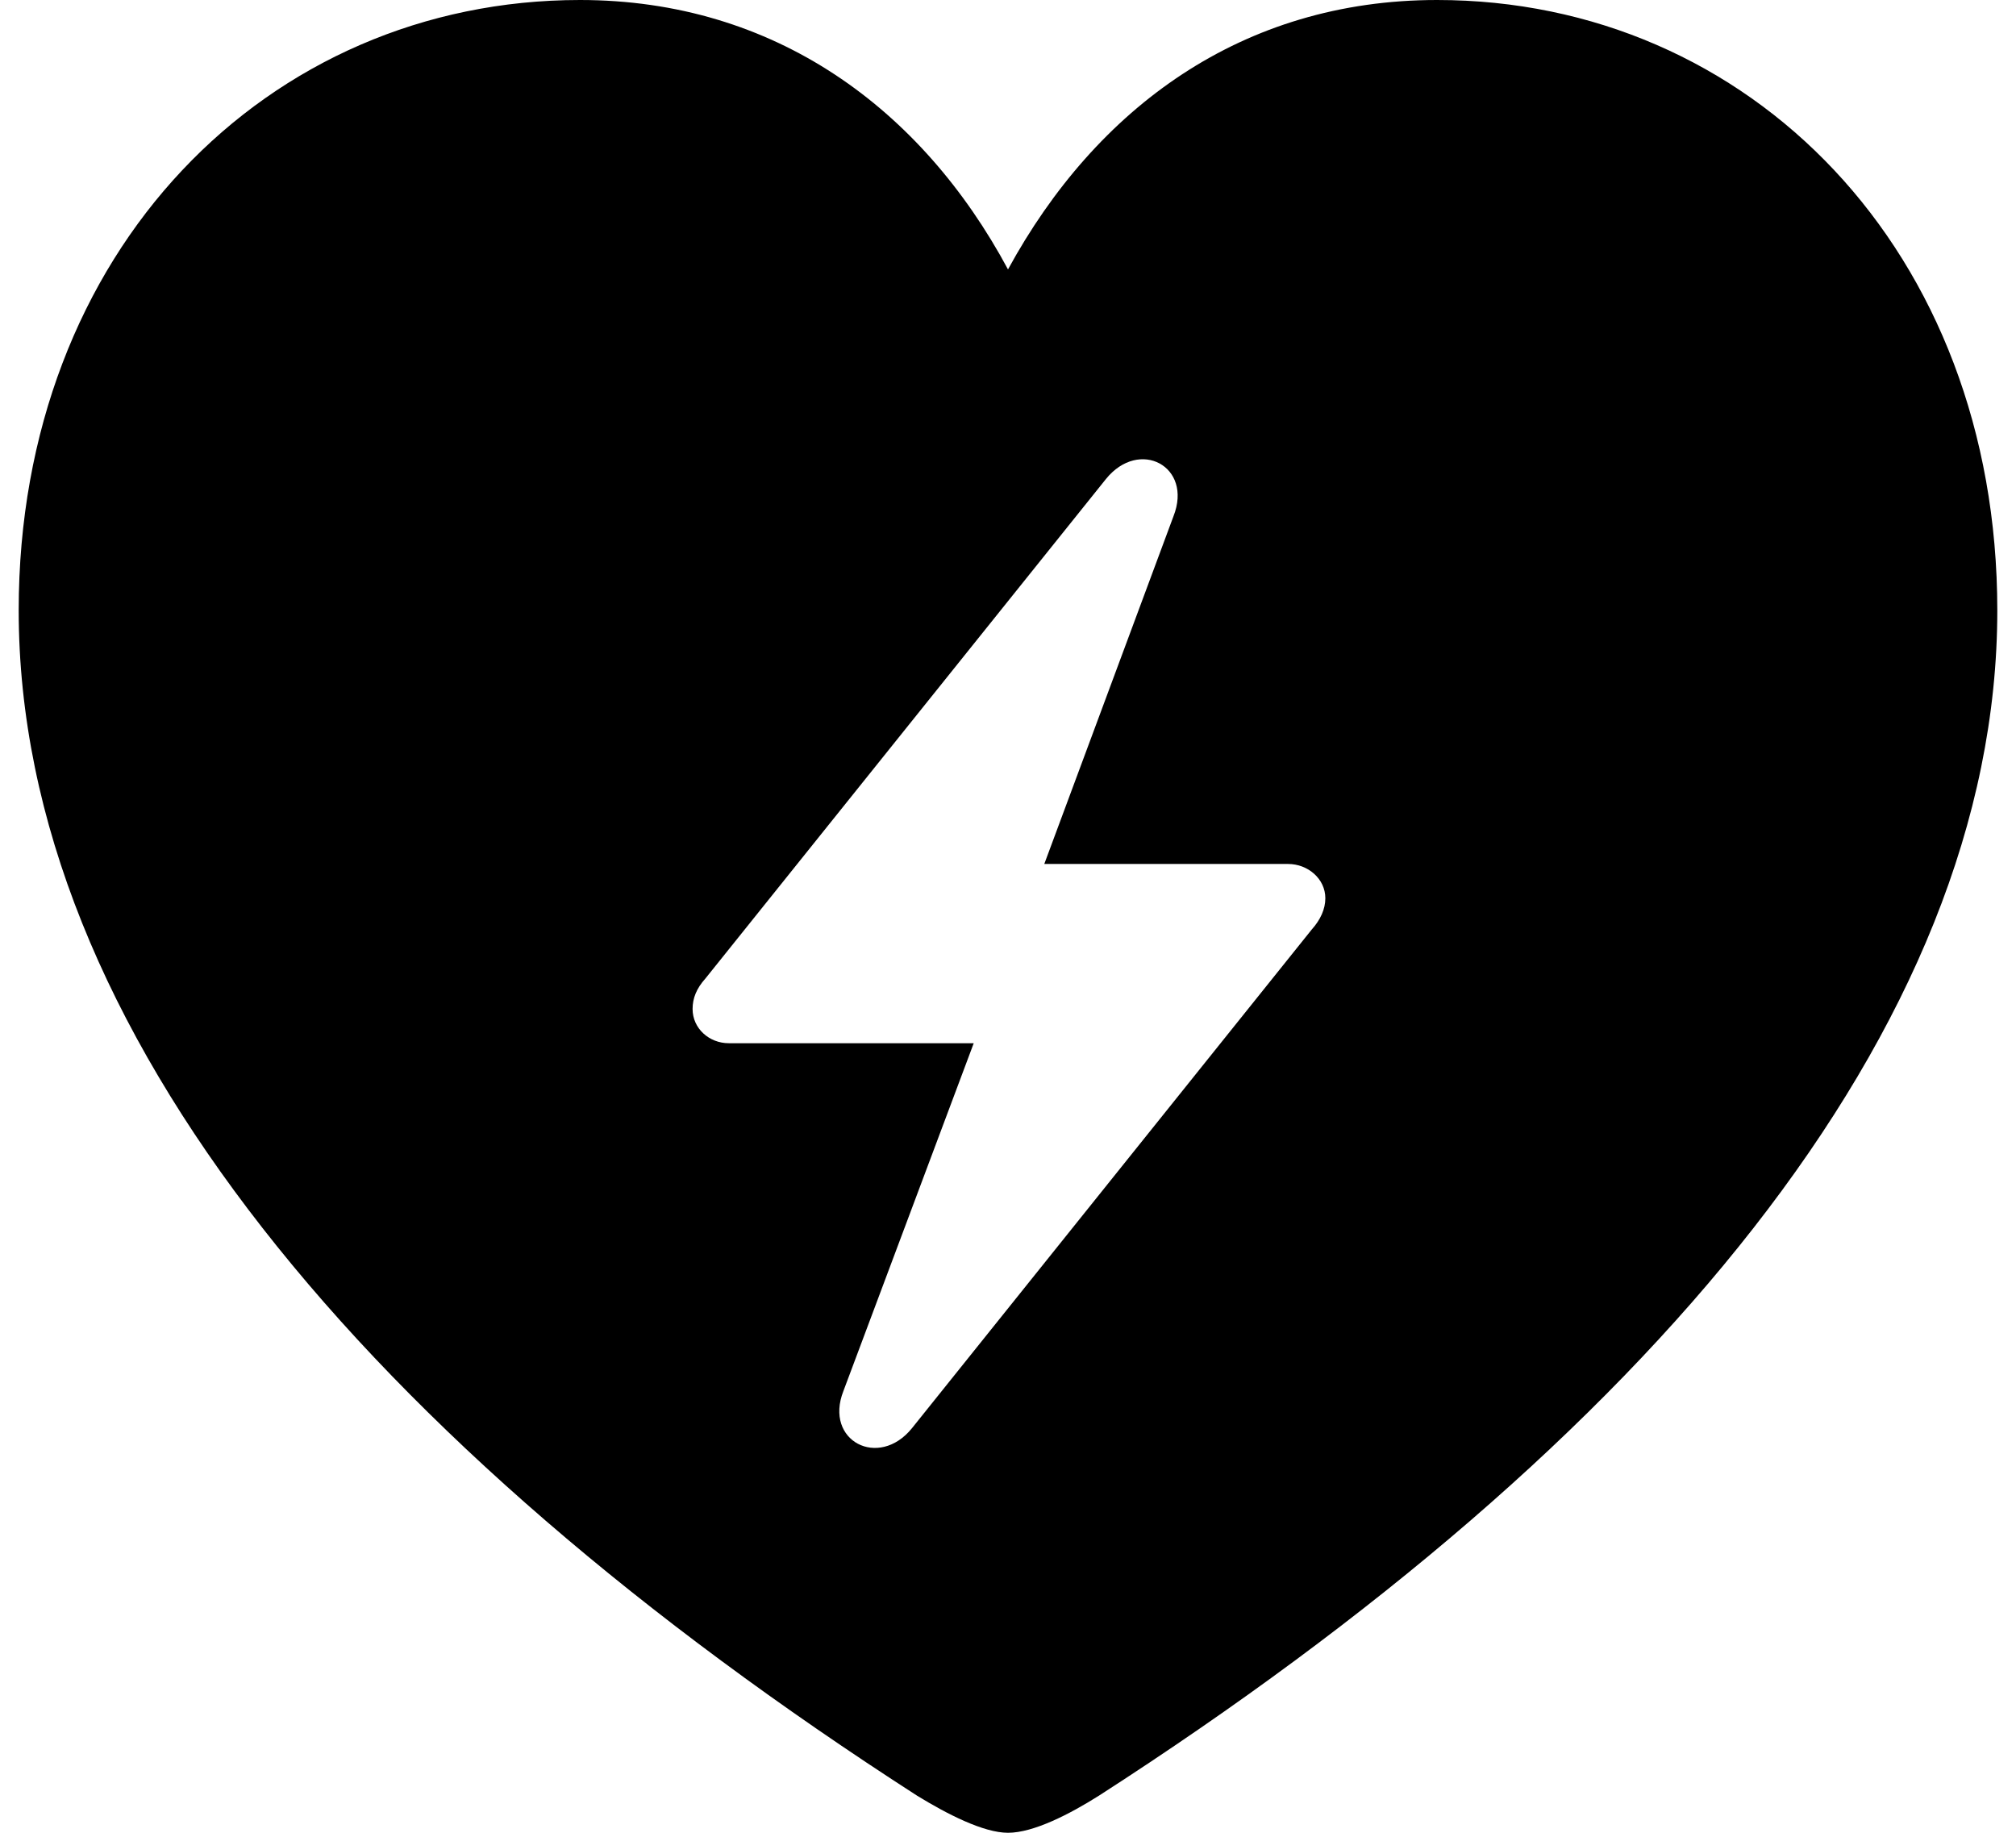 <svg viewBox="0 0 22 20" fill="currentColor" xmlns="http://www.w3.org/2000/svg">
<path d="M11 20C11.278 20 11.673 19.797 11.994 19.594C17.97 15.746 21.796 11.235 21.796 6.66C21.796 2.736 19.092 0 15.682 0C13.555 0 11.962 1.176 11 2.94C10.059 1.187 8.456 0 6.329 0C2.919 0 0.204 2.736 0.204 6.66C0.204 11.235 4.03 15.746 10.006 19.594C10.337 19.797 10.733 20 11 20ZM7.558 11.01C7.558 10.893 7.601 10.786 7.697 10.679L12.069 5.227C12.432 4.778 13.02 5.088 12.806 5.633L11.396 9.428H14.057C14.271 9.428 14.463 9.588 14.463 9.802C14.463 9.92 14.41 10.037 14.314 10.144L9.952 15.585C9.589 16.034 8.99 15.724 9.204 15.179L10.626 11.384H7.953C7.74 11.384 7.558 11.224 7.558 11.01Z" fill="currentColor"/>
</svg>
